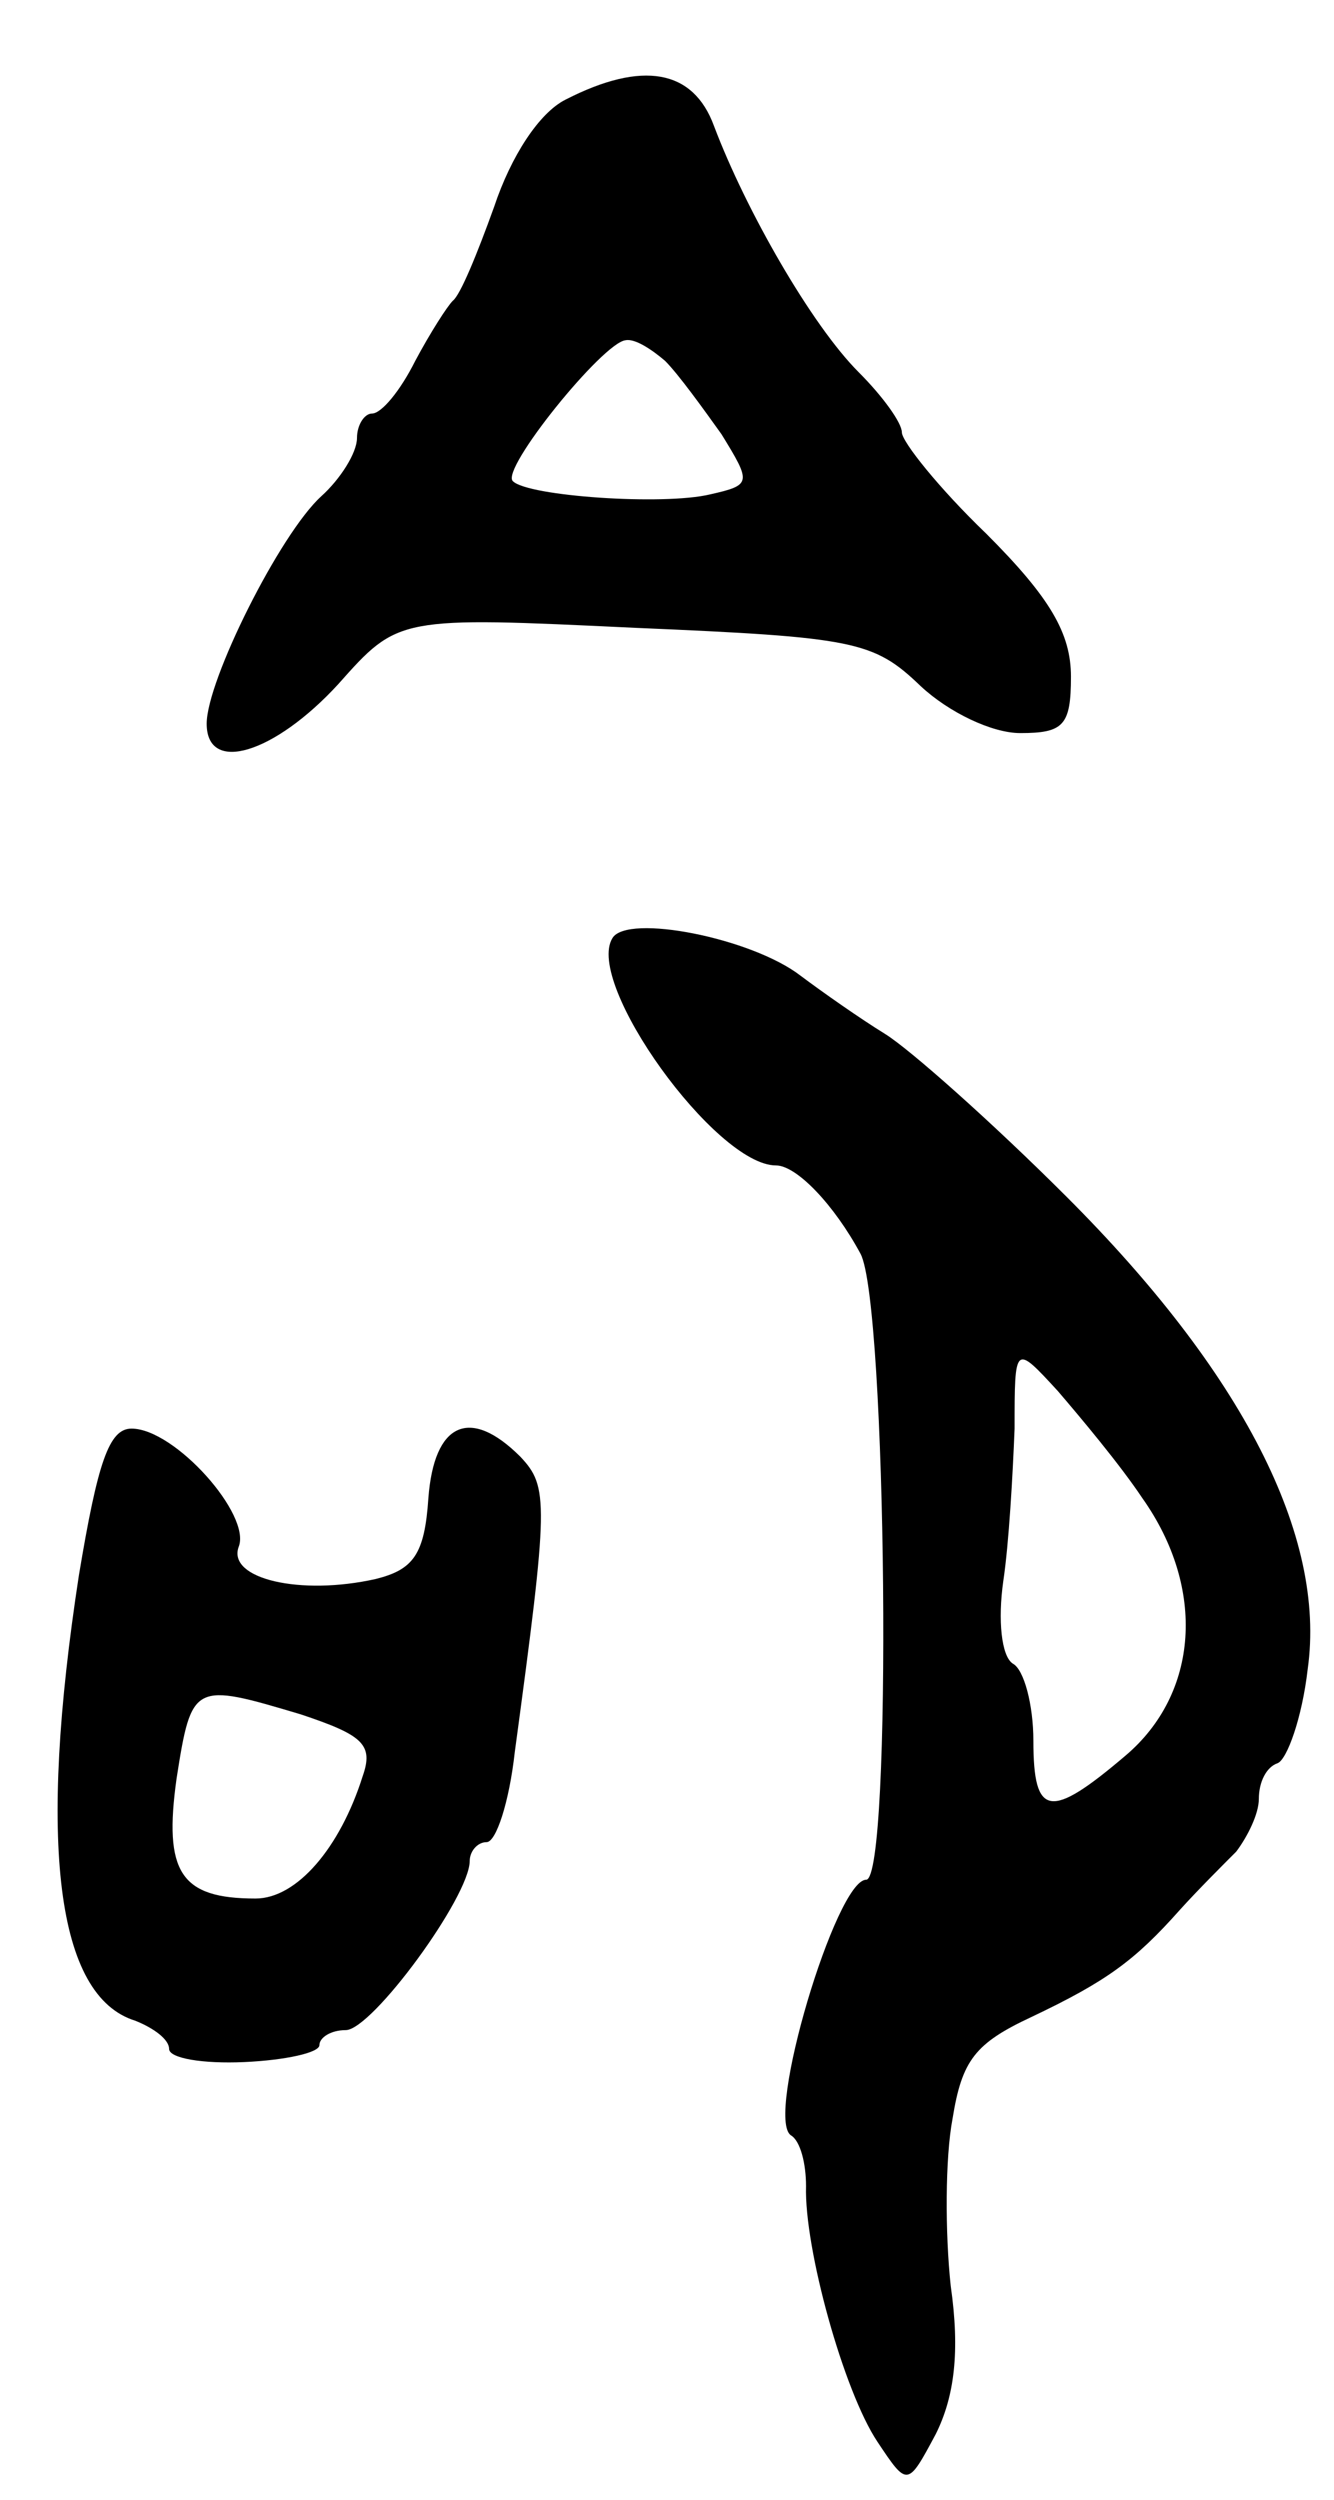 <svg version="1.0" xmlns="http://www.w3.org/2000/svg"
 width="71pt" height="133pt" viewBox="0 0 71 133"
 preserveAspectRatio="xMidYMid meet">
<g transform="translate(0,133) scale(0.1,-0.1)"
fill="#000000" stroke="none">
<path d="M301 1277 c-14 -7 -29 -30 -38 -57 -9 -25 -18 -47 -22 -50 -3 -3 -12
-17 -20 -32 -8 -16 -18 -28 -23 -28 -4 0 -8 -6 -8 -13 0 -8 -9 -22 -19 -31
-22 -20 -61 -98 -61 -121 0 -27 36 -16 70 21 32 36 32 36 158 30 117 -5 127
-7 152 -31 15 -14 38 -25 53 -25 23 0 27 4 27 30 0 23 -11 42 -45 76 -25 24
-45 49 -45 54 0 5 -10 19 -23 32 -25 25 -60 86 -77 131 -11 30 -38 35 -79 14z
m53 -139 c7 -7 20 -25 30 -39 16 -26 16 -27 -6 -32 -25 -6 -97 -1 -105 7 -7 6
48 74 60 75 5 1 14 -5 21 -11z"/>
<path d="M326 831 c-15 -24 55 -121 87 -121 11 0 31 -21 45 -47 14 -26 17
-333 3 -333 -16 0 -54 -127 -40 -136 5 -3 8 -15 8 -27 -1 -33 20 -109 38 -136
16 -24 16 -24 31 4 10 20 13 44 8 79 -3 28 -3 68 1 89 5 31 12 40 42 54 40 19
55 30 79 57 9 10 23 24 30 31 6 8 12 20 12 28 0 9 4 17 10 19 5 2 13 24 16 50
10 71 -35 158 -128 251 -40 40 -84 79 -97 87 -13 8 -33 22 -45 31 -26 20 -92
33 -100 20z m282 -298 c34 -48 30 -104 -9 -137 -40 -34 -49 -33 -49 8 0 19 -5
38 -11 41 -6 4 -8 23 -5 44 3 20 5 56 6 81 0 45 0 45 23 20 12 -14 33 -39 45
-57z"/>
<path d="M42 492 c-22 -143 -12 -224 30 -237 10 -4 18 -10 18 -15 0 -5 18 -8
40 -7 22 1 40 5 40 9 0 4 6 8 14 8 14 0 66 71 66 90 0 5 4 10 9 10 5 0 12 21
15 48 18 133 18 141 3 157 -27 27 -46 18 -49 -22 -2 -30 -8 -38 -28 -43 -40
-9 -79 0 -73 17 7 17 -34 63 -57 63 -12 0 -18 -18 -28 -78z m118 -74 c33 -11
39 -16 33 -33 -12 -38 -35 -65 -57 -65 -40 0 -49 14 -42 64 8 51 9 51 66 34z"/>
</g>
</svg>
